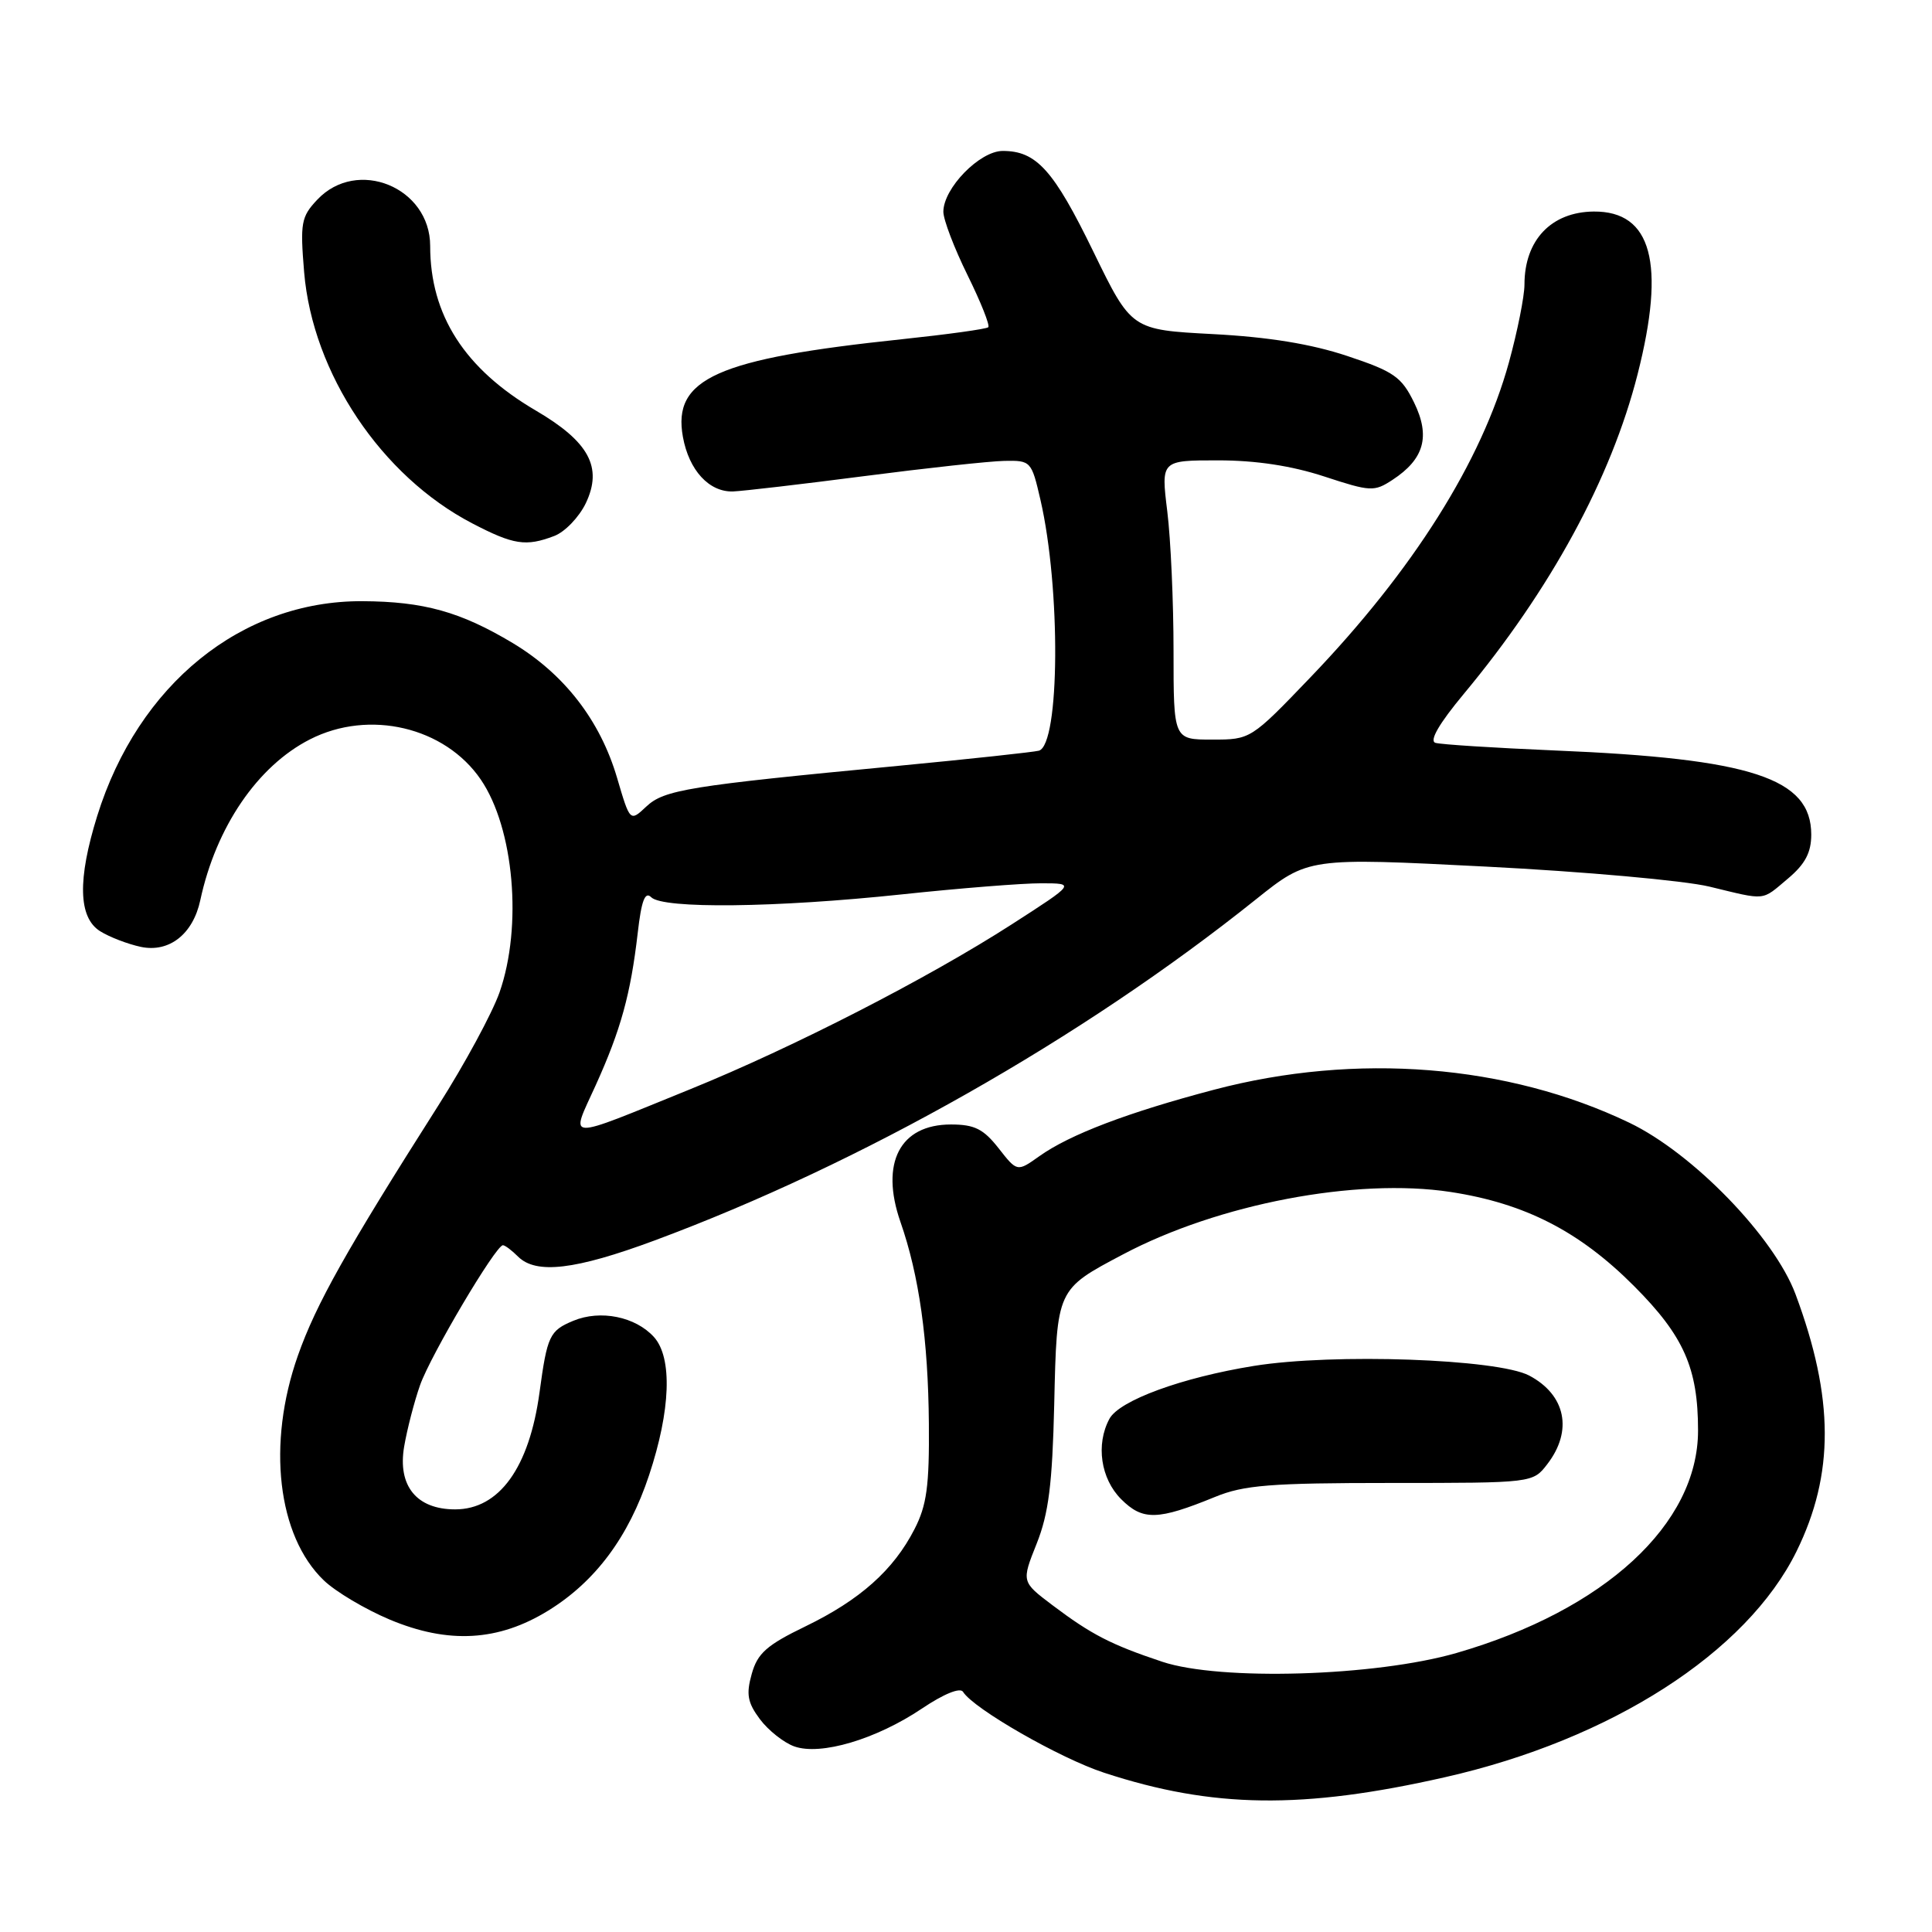 <?xml version="1.0" encoding="UTF-8" standalone="no"?>
<!DOCTYPE svg PUBLIC "-//W3C//DTD SVG 1.1//EN" "http://www.w3.org/Graphics/SVG/1.1/DTD/svg11.dtd" >
<svg xmlns="http://www.w3.org/2000/svg" xmlns:xlink="http://www.w3.org/1999/xlink" version="1.1" viewBox="0 0 256 256">
 <g >
 <path fill="currentColor"
d=" M 191.47 235.49 C 213.50 230.50 231.44 218.97 238.04 205.58 C 243.08 195.34 243.04 185.24 237.92 171.50 C 235.10 163.93 224.33 152.81 215.88 148.76 C 199.75 141.03 179.70 139.43 160.88 144.39 C 149.45 147.40 141.75 150.33 137.72 153.20 C 134.78 155.29 134.78 155.29 132.32 152.15 C 130.31 149.59 129.13 149.00 126.00 149.00 C 119.24 149.00 116.60 154.10 119.31 161.90 C 121.79 169.00 122.99 177.55 123.08 188.64 C 123.15 196.89 122.80 199.47 121.17 202.63 C 118.39 208.05 113.95 212.00 106.73 215.50 C 101.60 217.98 100.37 219.07 99.61 221.80 C 98.85 224.49 99.05 225.60 100.69 227.80 C 101.80 229.28 103.85 230.91 105.25 231.41 C 108.74 232.65 116.09 230.47 122.15 226.40 C 125.05 224.45 127.23 223.56 127.61 224.18 C 128.99 226.41 140.46 232.99 146.31 234.90 C 160.68 239.61 172.62 239.77 191.47 235.49 Z  M 72.67 213.40 C 78.90 209.55 83.29 203.66 86.00 195.49 C 88.87 186.87 89.12 179.90 86.65 177.16 C 84.20 174.46 79.56 173.52 75.97 175.01 C 72.82 176.32 72.51 176.98 71.49 184.50 C 70.13 194.48 66.15 200.00 60.31 200.00 C 55.20 200.00 52.67 196.89 53.55 191.69 C 53.94 189.40 54.89 185.73 55.66 183.54 C 57.06 179.57 65.69 165.00 66.64 165.00 C 66.92 165.00 67.82 165.68 68.64 166.50 C 71.03 168.88 76.22 168.27 86.73 164.37 C 114.09 154.21 143.41 137.59 166.42 119.17 C 173.35 113.63 173.35 113.63 196.92 114.83 C 209.89 115.49 223.20 116.68 226.50 117.48 C 234.16 119.33 233.35 119.41 236.92 116.41 C 239.19 114.50 240.00 112.97 240.00 110.59 C 240.00 103.11 232.11 100.52 206.00 99.44 C 198.03 99.10 190.92 98.65 190.20 98.43 C 189.36 98.17 190.69 95.88 193.94 91.97 C 205.47 78.12 213.48 63.39 216.99 49.59 C 220.73 34.88 218.86 27.97 211.18 28.03 C 205.55 28.08 202.00 31.82 202.00 37.70 C 202.00 39.26 201.07 43.91 199.94 48.02 C 196.32 61.16 187.24 75.57 173.64 89.75 C 165.75 97.98 165.71 98.00 160.61 98.00 C 155.50 98.00 155.50 98.00 155.50 86.25 C 155.50 79.79 155.13 71.46 154.67 67.75 C 153.84 61.00 153.84 61.00 161.40 61.00 C 166.42 61.00 171.14 61.72 175.45 63.13 C 181.61 65.15 182.08 65.18 184.52 63.58 C 188.72 60.83 189.56 57.81 187.37 53.33 C 185.71 49.94 184.71 49.23 178.52 47.17 C 173.75 45.58 168.11 44.66 160.73 44.27 C 149.92 43.70 149.92 43.70 144.88 33.35 C 139.61 22.52 137.33 20.00 132.87 20.00 C 129.82 20.00 125.00 24.94 125.00 28.06 C 125.00 29.11 126.44 32.88 128.20 36.45 C 129.96 40.02 131.20 43.13 130.95 43.36 C 130.70 43.60 125.55 44.31 119.50 44.95 C 94.98 47.53 89.08 50.16 90.49 57.90 C 91.29 62.31 93.96 65.22 97.13 65.12 C 98.43 65.07 106.25 64.16 114.50 63.09 C 122.75 62.02 131.11 61.11 133.08 61.07 C 136.59 61.00 136.68 61.10 137.86 66.21 C 140.57 77.94 140.44 98.66 137.66 99.47 C 137.02 99.65 128.62 100.56 119.00 101.48 C 91.19 104.13 88.00 104.65 85.63 106.88 C 83.48 108.90 83.48 108.90 81.76 103.05 C 79.52 95.45 74.76 89.31 67.96 85.22 C 61.02 81.06 56.15 79.70 48.00 79.66 C 32.01 79.59 18.31 90.69 12.88 108.12 C 10.26 116.54 10.38 121.56 13.25 123.38 C 14.49 124.16 16.93 125.10 18.68 125.47 C 22.43 126.25 25.58 123.77 26.54 119.28 C 28.62 109.59 34.13 101.50 41.07 97.97 C 48.92 93.96 58.96 96.33 63.71 103.30 C 68.11 109.75 69.25 122.74 66.19 131.50 C 65.22 134.25 61.57 141.00 58.07 146.50 C 45.92 165.61 41.87 172.81 39.47 179.63 C 35.35 191.31 36.76 203.52 42.91 209.41 C 44.46 210.90 48.38 213.23 51.61 214.59 C 59.41 217.87 66.05 217.49 72.67 213.40 Z  M 73.44 71.02 C 74.85 70.49 76.74 68.52 77.63 66.66 C 79.88 61.92 78.05 58.53 71.00 54.40 C 61.57 48.88 57.00 41.76 57.00 32.59 C 57.00 24.81 47.31 20.85 42.03 26.47 C 39.90 28.73 39.76 29.55 40.30 36.07 C 41.43 49.48 50.53 63.08 62.58 69.35 C 68.05 72.20 69.69 72.45 73.44 71.02 Z  M 154.00 220.19 C 147.20 217.92 144.62 216.59 139.42 212.67 C 135.35 209.59 135.35 209.59 137.36 204.55 C 138.95 200.56 139.44 196.67 139.69 186.08 C 140.04 170.76 139.99 170.87 148.81 166.21 C 161.45 159.52 179.71 156.04 192.19 157.94 C 202.07 159.45 209.30 163.16 216.54 170.43 C 223.12 177.03 225.00 181.29 225.00 189.55 C 225.00 201.95 212.63 213.35 192.99 219.03 C 182.24 222.13 161.68 222.75 154.00 220.19 Z  M 161.00 198.35 C 164.82 196.78 168.33 196.50 184.31 196.50 C 203.11 196.50 203.11 196.50 205.03 194.00 C 208.44 189.57 207.47 184.83 202.63 182.27 C 198.44 180.06 176.69 179.29 166.15 180.99 C 156.60 182.53 148.30 185.57 147.00 188.01 C 145.18 191.40 145.85 195.94 148.56 198.65 C 151.42 201.51 153.40 201.46 161.00 198.35 Z  M 78.93 143.81 C 82.26 136.46 83.56 131.74 84.50 123.64 C 84.99 119.33 85.47 118.07 86.29 118.89 C 87.85 120.45 102.80 120.28 119.50 118.51 C 127.20 117.69 135.53 117.03 138.00 117.04 C 142.50 117.05 142.50 117.05 134.08 122.47 C 122.94 129.64 105.09 138.79 91.50 144.31 C 74.50 151.21 75.56 151.25 78.93 143.81 Z "/>
</g>
</svg>